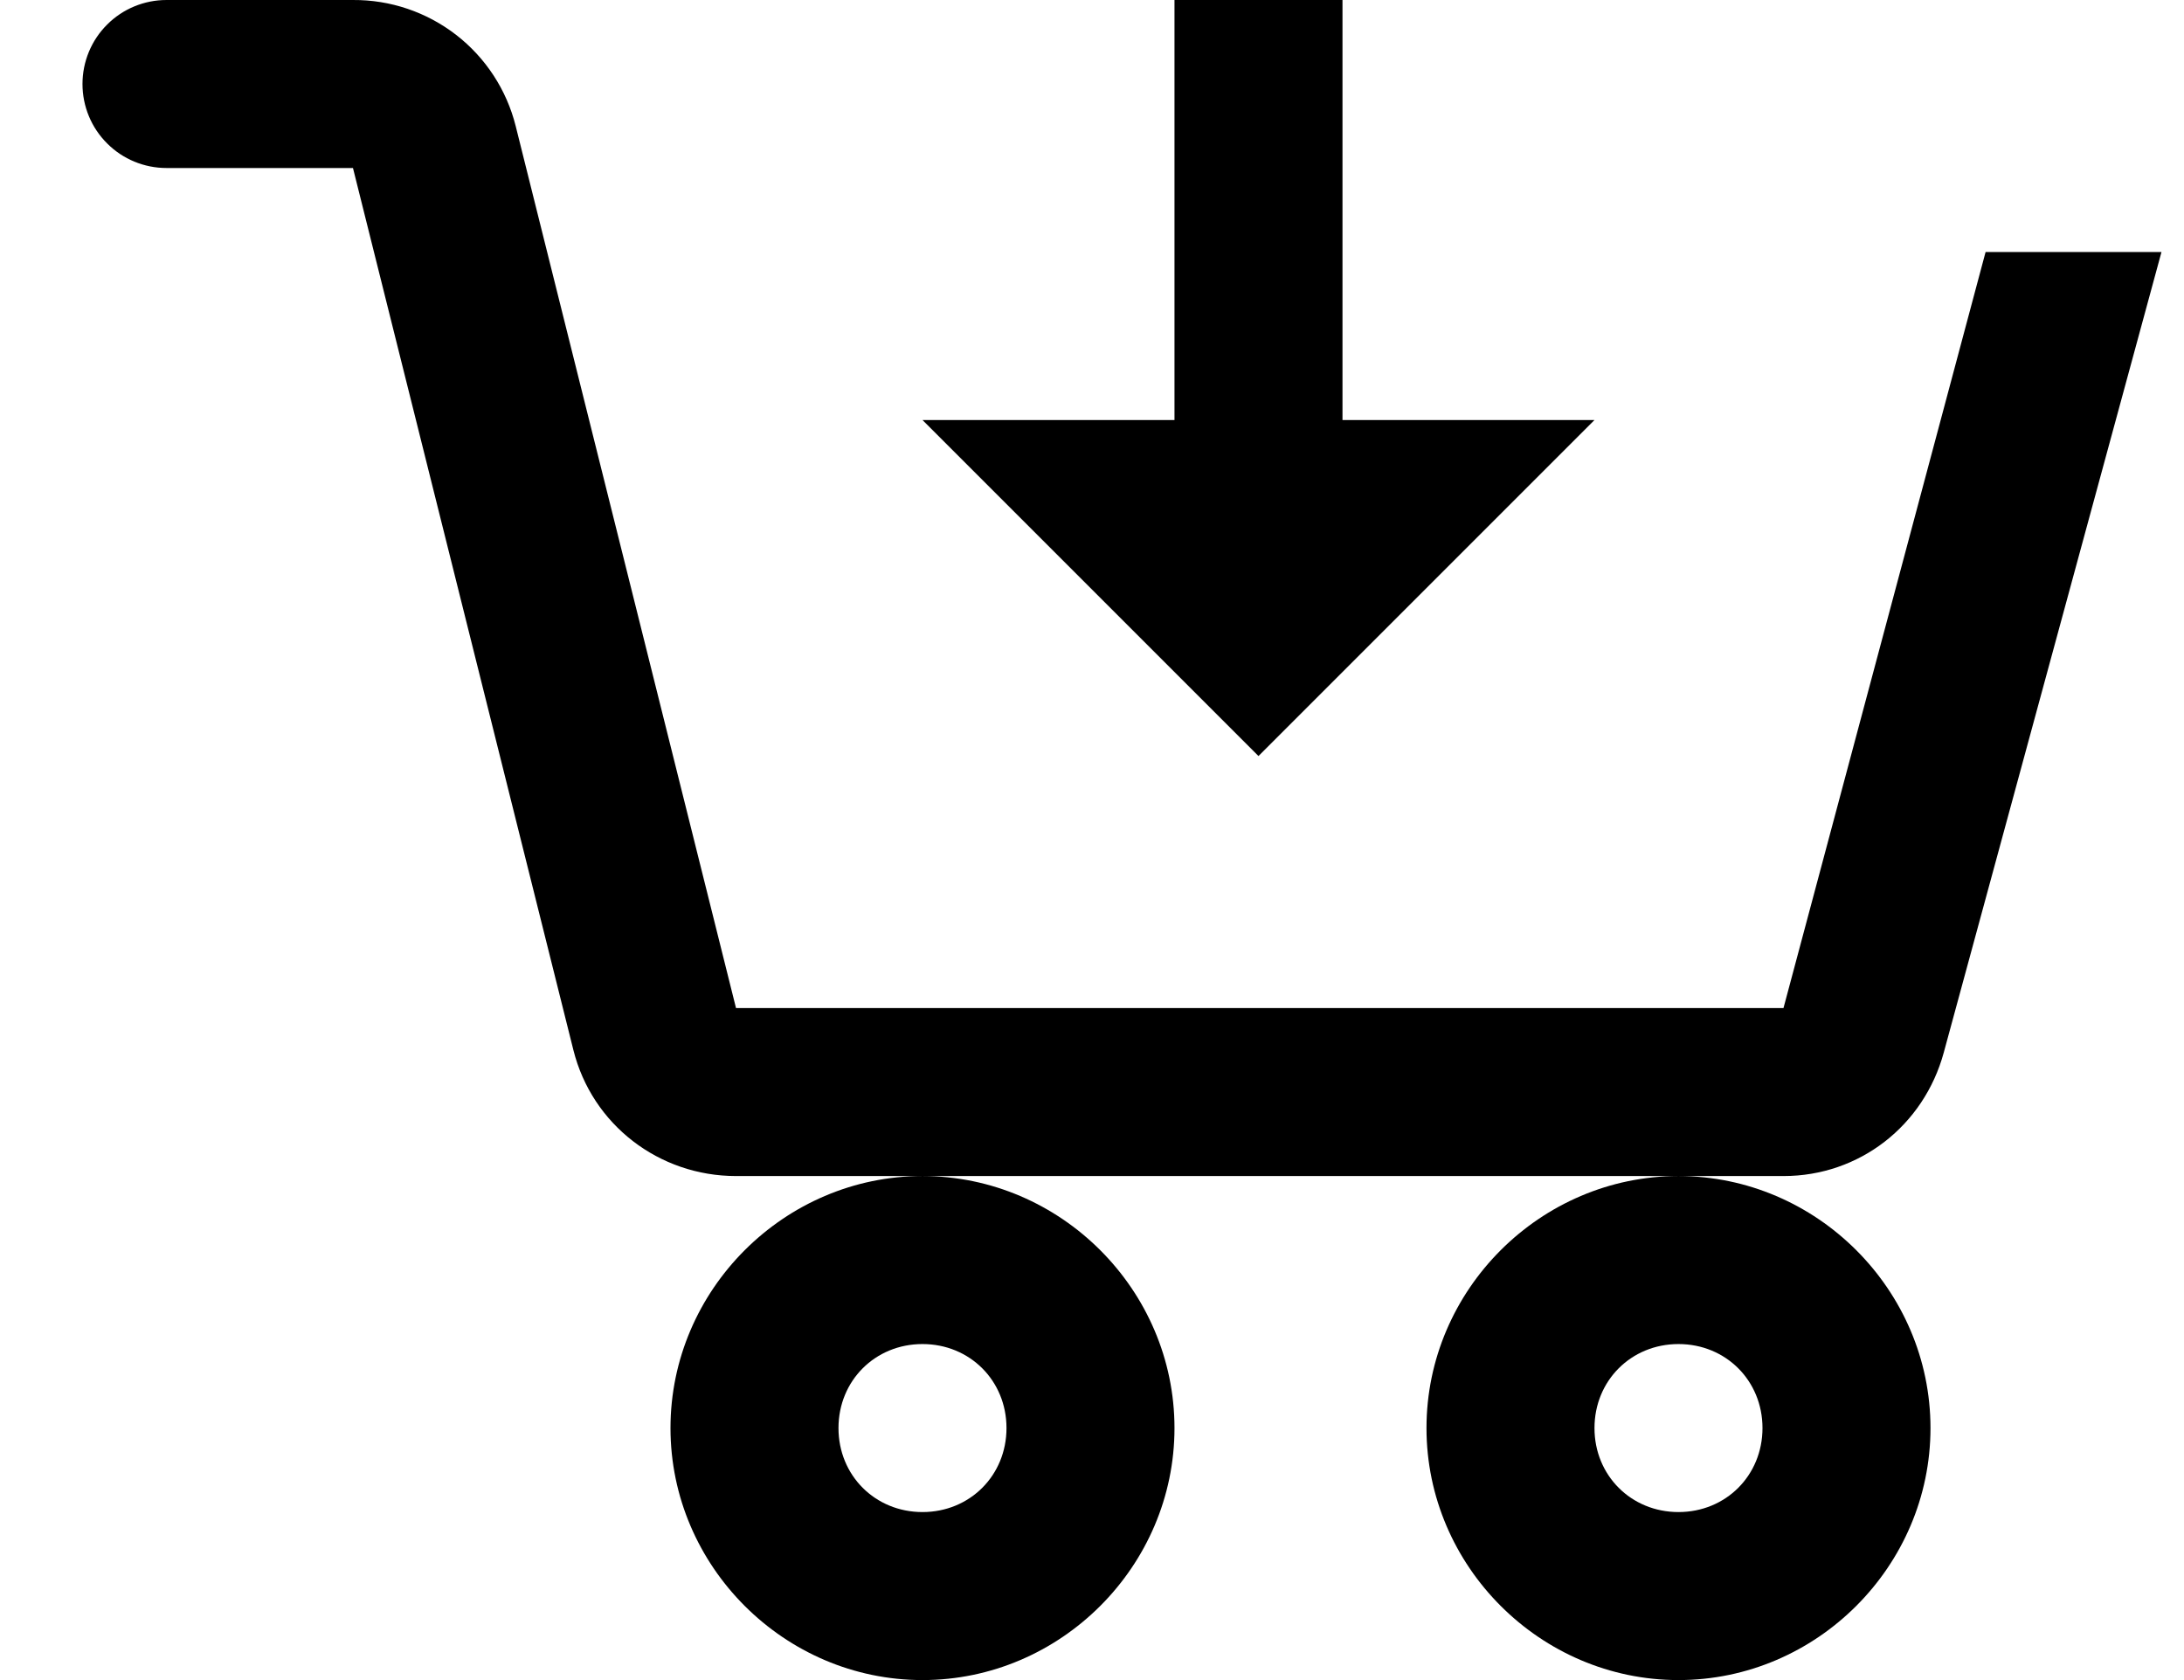 <svg width="26" height="20" viewBox="0 0 26 20" fill="none" xmlns="http://www.w3.org/2000/svg">
<path d="M1.982 4.21714e-05C1.717 4.21714e-05 1.462 0.105 1.275 0.293C1.087 0.48 0.982 0.735 0.982 1C0.982 1.265 1.087 1.52 1.275 1.707C1.462 1.895 1.717 2 1.982 2H4.202L6.826 12.5C7.049 13.39 7.846 14 8.763 14H21.233C22.136 14 22.903 13.4 23.14 12.53L25.732 3H23.638L21.232 12H8.762L6.139 1.5C6.031 1.069 5.781 0.687 5.43 0.415C5.078 0.143 4.646 -0.003 4.202 4.21714e-05H1.982ZM19.982 14C18.337 14 16.982 15.355 16.982 17C16.982 18.645 18.337 20 19.982 20C21.627 20 22.982 18.645 22.982 17C22.982 15.355 21.627 14 19.982 14ZM10.982 14C9.337 14 7.982 15.355 7.982 17C7.982 18.645 9.337 20 10.982 20C12.627 20 13.982 18.645 13.982 17C13.982 15.355 12.627 14 10.982 14ZM13.982 4.21714e-05V5H10.982L14.982 9L18.982 5H15.982V4.21714e-05H13.982ZM10.982 16C11.546 16 11.982 16.436 11.982 17C11.982 17.564 11.546 18 10.982 18C10.418 18 9.982 17.564 9.982 17C9.982 16.436 10.418 16 10.982 16ZM19.982 16C20.546 16 20.982 16.436 20.982 17C20.982 17.564 20.546 18 19.982 18C19.418 18 18.982 17.564 18.982 17C18.982 16.436 19.418 16 19.982 16Z" fill="black"/>
</svg>
